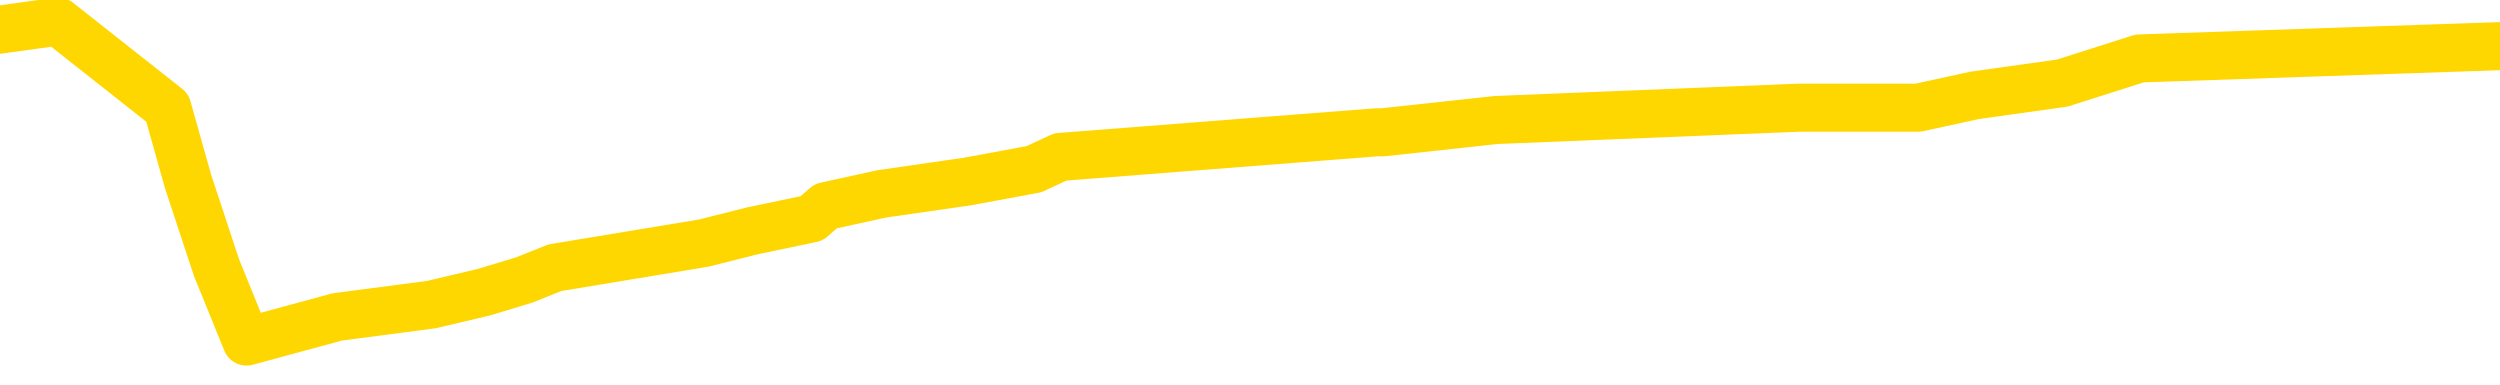 <svg xmlns="http://www.w3.org/2000/svg" version="1.1" viewBox="0 0 6500 1000">
	<path fill="none" stroke="gold" stroke-width="125" stroke-linecap="round" stroke-linejoin="round" d="M0 50536  L-431495 50536 L-431311 50504 L-430821 50440 L-430528 50408 L-430216 50344 L-429982 50312 L-429928 50248 L-429869 50184 L-429716 50152 L-429676 50088 L-429543 50056 L-429250 50024 L-428710 50024 L-428099 49992 L-428051 49992 L-427411 49960 L-427378 49960 L-426853 49960 L-426720 49928 L-426330 49864 L-426002 49800 L-425884 49736 L-425673 49672 L-424956 49672 L-424386 49640 L-424279 49640 L-424104 49608 L-423883 49544 L-423482 49512 L-423456 49448 L-422528 49384 L-422440 49320 L-422358 49256 L-422288 49192 L-421991 49160 L-421839 49096 L-419949 49128 L-419848 49128 L-419586 49128 L-419292 49160 L-419150 49096 L-418902 49096 L-418866 49064 L-418708 49032 L-418244 48968 L-417991 48936 L-417779 48872 L-417528 48840 L-417179 48808 L-416251 48744 L-416158 48680 L-415747 48648 L-414576 48584 L-413387 48552 L-413295 48488 L-413267 48424 L-413001 48360 L-412702 48296 L-412574 48232 L-412536 48168 L-411722 48168 L-411338 48200 L-410277 48232 L-410216 48232 L-409951 48872 L-409479 49480 L-409287 50088 L-409023 50696 L-408687 50664 L-408551 50632 L-408095 50600 L-407352 50568 L-407335 50536 L-407169 50472 L-407101 50472 L-406585 50440 L-405556 50440 L-405360 50408 L-404872 50376 L-404510 50344 L-404101 50344 L-403715 50376 L-402012 50376 L-401914 50376 L-401842 50376 L-401781 50376 L-401596 50344 L-401260 50344 L-400619 50312 L-400542 50280 L-400481 50280 L-400295 50248 L-400215 50248 L-400038 50216 L-400019 50184 L-399789 50184 L-399401 50152 L-398512 50152 L-398473 50120 L-398385 50088 L-398357 50024 L-397349 49992 L-397199 49928 L-397175 49896 L-397042 49864 L-397002 49832 L-395744 49800 L-395686 49800 L-395147 49768 L-395094 49768 L-395047 49768 L-394652 49736 L-394513 49704 L-394313 49672 L-394166 49672 L-394002 49672 L-393725 49704 L-393366 49704 L-392814 49672 L-392169 49640 L-391910 49576 L-391756 49544 L-391355 49512 L-391315 49480 L-391195 49448 L-391133 49480 L-391119 49480 L-391025 49480 L-390732 49448 L-390581 49320 L-390250 49256 L-390172 49192 L-390096 49160 L-389870 49064 L-389803 49000 L-389576 48936 L-389523 48872 L-389359 48840 L-388353 48808 L-388169 48776 L-387618 48744 L-387225 48680 L-386828 48648 L-385978 48584 L-385899 48552 L-385321 48520 L-384879 48520 L-384638 48488 L-384481 48488 L-384080 48424 L-384060 48424 L-383615 48392 L-383209 48360 L-383073 48296 L-382898 48232 L-382762 48168 L-382512 48104 L-381512 48072 L-381430 48040 L-381294 48008 L-381256 47976 L-380366 47944 L-380150 47912 L-379707 47880 L-379589 47849 L-379533 47817 L-378856 47817 L-378756 47785 L-378727 47785 L-377385 47753 L-376979 47721 L-376940 47689 L-376012 47657 L-375914 47625 L-375781 47593 L-375376 47561 L-375350 47529 L-375257 47497 L-375041 47465 L-374630 47401 L-373476 47337 L-373184 47273 L-373156 47209 L-372548 47177 L-372298 47113 L-372278 47081 L-371349 47049 L-371297 46985 L-371175 46953 L-371157 46889 L-371001 46857 L-370826 46793 L-370690 46761 L-370633 46729 L-370525 46697 L-370440 46665 L-370207 46633 L-370132 46601 L-369823 46569 L-369706 46537 L-369536 46505 L-369444 46473 L-369342 46473 L-369319 46441 L-369242 46441 L-369144 46377 L-368777 46345 L-368672 46313 L-368169 46281 L-367717 46249 L-367679 46217 L-367655 46185 L-367614 46153 L-367485 46121 L-367384 46089 L-366943 46057 L-366661 46025 L-366068 45993 L-365938 45961 L-365663 45897 L-365511 45865 L-365358 45833 L-365272 45769 L-365194 45737 L-365009 45705 L-364958 45705 L-364930 45673 L-364851 45641 L-364828 45609 L-364544 45545 L-363941 45481 L-362945 45449 L-362647 45417 L-361913 45385 L-361669 45353 L-361579 45321 L-361002 45289 L-360303 45257 L-359551 45225 L-359233 45193 L-358850 45129 L-358773 45097 L-358138 45065 L-357953 45033 L-357865 45033 L-357735 45033 L-357423 45001 L-357373 44969 L-357231 44937 L-357209 44905 L-356242 44873 L-355696 44841 L-355218 44841 L-355157 44841 L-354833 44841 L-354812 44809 L-354749 44809 L-354539 44777 L-354463 44746 L-354408 44714 L-354385 44682 L-354346 44650 L-354330 44618 L-353573 44586 L-353557 44554 L-352757 44522 L-352605 44490 L-351700 44458 L-351193 44426 L-350964 44362 L-350923 44362 L-350808 44330 L-350631 44298 L-349877 44330 L-349742 44298 L-349578 44266 L-349260 44234 L-349084 44170 L-348062 44106 L-348038 44042 L-347787 44010 L-347574 43946 L-346940 43914 L-346702 43850 L-346670 43786 L-346492 43722 L-346411 43658 L-346322 43626 L-346257 43562 L-345817 43498 L-345793 43466 L-345252 43434 L-344997 43402 L-344502 43370 L-343625 43338 L-343588 43306 L-343535 43274 L-343494 43242 L-343377 43210 L-343100 43178 L-342893 43114 L-342696 43050 L-342673 42986 L-342623 42922 L-342583 42890 L-342505 42858 L-341908 42794 L-341848 42762 L-341744 42730 L-341590 42698 L-340958 42666 L-340277 42634 L-339975 42570 L-339628 42538 L-339430 42506 L-339382 42442 L-339062 42410 L-338434 42378 L-338287 42346 L-338251 42314 L-338193 42282 L-338117 42218 L-337875 42218 L-337787 42186 L-337693 42154 L-337399 42122 L-337265 42090 L-337205 42058 L-337168 41994 L-336896 41994 L-335890 41962 L-335714 41930 L-335663 41930 L-335371 41898 L-335178 41834 L-334845 41802 L-334339 41770 L-333776 41706 L-333762 41642 L-333745 41611 L-333645 41547 L-333530 41483 L-333491 41419 L-333453 41387 L-333388 41387 L-333360 41355 L-333221 41387 L-332928 41387 L-332878 41387 L-332773 41387 L-332508 41355 L-332043 41323 L-331899 41323 L-331844 41259 L-331787 41227 L-331596 41195 L-331231 41163 L-331016 41163 L-330822 41163 L-330764 41163 L-330705 41099 L-330551 41067 L-330281 41035 L-329851 41195 L-329836 41195 L-329759 41163 L-329694 41131 L-329565 40907 L-329542 40875 L-329258 40843 L-329210 40811 L-329155 40779 L-328693 40747 L-328654 40747 L-328613 40715 L-328423 40683 L-327943 40651 L-327456 40619 L-327439 40587 L-327401 40555 L-327145 40523 L-327067 40459 L-326837 40427 L-326821 40363 L-326527 40299 L-326085 40267 L-325638 40235 L-325133 40203 L-324979 40171 L-324693 40139 L-324653 40075 L-324322 40043 L-324100 40011 L-323583 39947 L-323507 39915 L-323259 39851 L-323065 39787 L-323005 39755 L-322228 39723 L-322154 39723 L-321924 39691 L-321907 39691 L-321845 39659 L-321650 39627 L-321185 39627 L-321162 39595 L-321032 39595 L-319732 39595 L-319715 39595 L-319638 39563 L-319544 39563 L-319327 39563 L-319175 39531 L-318997 39563 L-318942 39595 L-318656 39627 L-318616 39627 L-318246 39627 L-317806 39627 L-317623 39627 L-317302 39595 L-317007 39595 L-316561 39531 L-316489 39499 L-316027 39435 L-315589 39403 L-315407 39371 L-313953 39307 L-313821 39275 L-313364 39211 L-313138 39179 L-312751 39115 L-312235 39051 L-311281 38987 L-310486 38923 L-309812 38891 L-309386 38827 L-309075 38795 L-308845 38699 L-308162 38603 L-308149 38507 L-307939 38380 L-307917 38348 L-307743 38284 L-306793 38252 L-306524 38188 L-305709 38156 L-305399 38092 L-305361 38060 L-305304 37996 L-304687 37964 L-304049 37900 L-302423 37868 L-301749 37836 L-301107 37836 L-301030 37836 L-300973 37836 L-300937 37836 L-300909 37804 L-300797 37740 L-300779 37708 L-300757 37676 L-300603 37644 L-300550 37580 L-300472 37548 L-300352 37516 L-300255 37484 L-300137 37452 L-299868 37388 L-299598 37356 L-299581 37292 L-299381 37260 L-299234 37196 L-299007 37164 L-298873 37132 L-298564 37100 L-298504 37068 L-298151 37004 L-297803 36972 L-297702 36940 L-297637 36876 L-297578 36844 L-297193 36780 L-296812 36748 L-296708 36716 L-296448 36684 L-296177 36620 L-296017 36588 L-295985 36556 L-295923 36524 L-295782 36492 L-295598 36460 L-295553 36428 L-295265 36428 L-295249 36396 L-295016 36396 L-294955 36364 L-294917 36364 L-294337 36332 L-294203 36300 L-294180 36172 L-294161 35948 L-294144 35692 L-294128 35436 L-294104 35181 L-294087 34989 L-294066 34765 L-294050 34541 L-294026 34413 L-294010 34285 L-293988 34189 L-293971 34125 L-293922 34029 L-293850 33933 L-293815 33773 L-293792 33645 L-293756 33517 L-293715 33389 L-293678 33325 L-293662 33197 L-293638 33101 L-293600 33037 L-293584 32941 L-293560 32877 L-293543 32813 L-293524 32749 L-293508 32685 L-293479 32589 L-293453 32493 L-293408 32461 L-293391 32397 L-293349 32365 L-293301 32301 L-293231 32238 L-293215 32174 L-293199 32110 L-293137 32078 L-293098 32046 L-293059 32014 L-292892 31982 L-292827 31950 L-292811 31918 L-292767 31854 L-292709 31822 L-292496 31790 L-292463 31758 L-292420 31726 L-292342 31694 L-291805 31662 L-291727 31630 L-291622 31566 L-291534 31534 L-291358 31502 L-291007 31470 L-290851 31438 L-290413 31406 L-290257 31374 L-290127 31342 L-289423 31278 L-289222 31246 L-288261 31182 L-287779 31150 L-287680 31150 L-287587 31118 L-287342 31086 L-287269 31054 L-286826 30990 L-286730 30958 L-286715 30926 L-286699 30894 L-286674 30862 L-286209 30830 L-285992 30798 L-285852 30766 L-285558 30734 L-285470 30702 L-285428 30670 L-285398 30638 L-285226 30606 L-285167 30574 L-285091 30542 L-285010 30510 L-284940 30510 L-284631 30478 L-284546 30446 L-284332 30414 L-284297 30382 L-283614 30350 L-283515 30318 L-283310 30286 L-283263 30254 L-282985 30222 L-282923 30190 L-282906 30126 L-282828 30094 L-282520 30030 L-282495 29998 L-282441 29934 L-282419 29902 L-282296 29870 L-282160 29806 L-281916 29774 L-281790 29774 L-281144 29742 L-281128 29742 L-281103 29742 L-280923 29678 L-280847 29646 L-280755 29614 L-280327 29582 L-279911 29550 L-279518 29486 L-279439 29454 L-279421 29422 L-279057 29390 L-278821 29358 L-278593 29326 L-278279 29294 L-278202 29262 L-278121 29198 L-277943 29134 L-277927 29103 L-277662 29039 L-277582 29007 L-277352 28975 L-277125 28943 L-276810 28943 L-276635 28911 L-276273 28911 L-275882 28879 L-275812 28815 L-275749 28783 L-275608 28719 L-275556 28687 L-275455 28623 L-274953 28591 L-274756 28559 L-274509 28527 L-274324 28495 L-274024 28463 L-273948 28431 L-273782 28367 L-272897 28335 L-272869 28271 L-272746 28207 L-272167 28175 L-272089 28143 L-271376 28143 L-271064 28143 L-270851 28143 L-270834 28143 L-270448 28143 L-269923 28079 L-269476 28047 L-269147 28015 L-268994 27983 L-268668 27983 L-268490 27951 L-268408 27951 L-268202 27887 L-268027 27855 L-267098 27823 L-266208 27791 L-266169 27759 L-265941 27759 L-265562 27727 L-264774 27695 L-264540 27663 L-264464 27631 L-264107 27599 L-263535 27535 L-263268 27503 L-262881 27471 L-262778 27471 L-262608 27471 L-261989 27471 L-261778 27471 L-261470 27471 L-261417 27439 L-261290 27407 L-261237 27375 L-261117 27343 L-260781 27279 L-259822 27247 L-259691 27183 L-259489 27151 L-258858 27119 L-258546 27087 L-258132 27055 L-258105 27023 L-257960 26991 L-257539 26959 L-256207 26959 L-256160 26927 L-256031 26863 L-256015 26831 L-255437 26767 L-255231 26735 L-255201 26703 L-255160 26671 L-255103 26639 L-255065 26607 L-254987 26575 L-254844 26543 L-254390 26511 L-254272 26479 L-253986 26447 L-253614 26415 L-253518 26383 L-253191 26351 L-252836 26319 L-252666 26287 L-252619 26255 L-252510 26223 L-252421 26191 L-252393 26159 L-252317 26095 L-252013 26063 L-251980 26000 L-251908 25968 L-251540 25936 L-251204 25904 L-251124 25904 L-250904 25872 L-250732 25840 L-250705 25808 L-250208 25776 L-249659 25712 L-248778 25680 L-248680 25616 L-248603 25584 L-248328 25552 L-248081 25488 L-248007 25456 L-247945 25392 L-247826 25360 L-247784 25328 L-247674 25296 L-247597 25232 L-246896 25200 L-246651 25168 L-246611 25136 L-246455 25104 L-245856 25104 L-245629 25104 L-245537 25104 L-245062 25104 L-244464 25040 L-243944 25008 L-243923 24976 L-243778 24944 L-243458 24944 L-242916 24944 L-242684 24944 L-242514 24944 L-242027 24912 L-241800 24880 L-241715 24848 L-241369 24816 L-241043 24816 L-240520 24784 L-240192 24752 L-239592 24720 L-239394 24656 L-239342 24624 L-239302 24592 L-239020 24560 L-238336 24496 L-238026 24464 L-238001 24400 L-237810 24368 L-237587 24336 L-237501 24304 L-236837 24240 L-236813 24208 L-236591 24144 L-236261 24112 L-235909 24048 L-235704 24016 L-235472 23952 L-235214 23920 L-235024 23856 L-234977 23824 L-234750 23792 L-234715 23760 L-234559 23728 L-234344 23696 L-234171 23664 L-234080 23632 L-233803 23600 L-233559 23568 L-233244 23536 L-232818 23536 L-232780 23536 L-232297 23536 L-232064 23536 L-231852 23504 L-231626 23472 L-231076 23472 L-230829 23440 L-229994 23440 L-229939 23408 L-229917 23376 L-229759 23344 L-229298 23312 L-229257 23280 L-228917 23216 L-228784 23184 L-228561 23152 L-227989 23120 L-227517 23088 L-227322 23056 L-227130 23024 L-226940 22992 L-226838 22960 L-226470 22928 L-226424 22896 L-226342 22865 L-225049 22833 L-225000 22801 L-224732 22801 L-224587 22801 L-224036 22801 L-223919 22769 L-223838 22737 L-223478 22705 L-223255 22673 L-222973 22641 L-222644 22577 L-222136 22545 L-222024 22513 L-221945 22481 L-221780 22449 L-221486 22449 L-221017 22449 L-220821 22481 L-220770 22481 L-220121 22449 L-219999 22417 L-219545 22417 L-219509 22385 L-219040 22353 L-218930 22321 L-218914 22289 L-218697 22289 L-218517 22257 L-217985 22257 L-216955 22257 L-216756 22225 L-216298 22193 L-215349 22129 L-215250 22097 L-214897 22033 L-214836 22001 L-214822 21969 L-214786 21937 L-214417 21905 L-214297 21873 L-214055 21841 L-213891 21809 L-213704 21777 L-213583 21745 L-212512 21681 L-211654 21649 L-211442 21585 L-211345 21553 L-211170 21489 L-210837 21457 L-210765 21425 L-210708 21393 L-210532 21393 L-210143 21361 L-209908 21329 L-209797 21297 L-209680 21265 L-208699 21233 L-208673 21201 L-208079 21137 L-208047 21137 L-207898 21105 L-207614 21073 L-206702 21073 L-205756 21073 L-205603 21041 L-205500 21041 L-205369 21009 L-205226 20977 L-205199 20945 L-205085 20913 L-204867 20881 L-204185 20849 L-204056 20817 L-203753 20785 L-203513 20721 L-203180 20689 L-202541 20657 L-202199 20593 L-202137 20561 L-201981 20561 L-201060 20561 L-200589 20561 L-200546 20561 L-200533 20529 L-200492 20497 L-200470 20465 L-200443 20433 L-200299 20401 L-199876 20369 L-199541 20369 L-199350 20337 L-198921 20337 L-198733 20305 L-198345 20241 L-197810 20209 L-197438 20177 L-197416 20177 L-197166 20145 L-197048 20113 L-196972 20081 L-196836 20049 L-196797 20017 L-196717 19985 L-196323 19953 L-195827 19921 L-195715 19857 L-195542 19825 L-195234 19793 L-194786 19761 L-194463 19730 L-194321 19666 L-193894 19602 L-193740 19538 L-193685 19474 L-192871 19442 L-192852 19410 L-192480 19378 L-192423 19378 L-191294 19346 L-191226 19346 L-190668 19314 L-190473 19282 L-190336 19250 L-190103 19218 L-189756 19186 L-189721 19122 L-189686 19090 L-189618 19026 L-189269 18994 L-189097 18962 L-188612 18930 L-188596 18898 L-188271 18866 L-188113 18834 L-186972 18770 L-186948 18738 L-186756 18674 L-186562 18642 L-186312 18610 L-186295 18578 L-185275 18546 L-184977 18514 L-184902 18482 L-184765 18418 L-184590 18386 L-184013 18322 L-183797 18290 L-183734 18258 L-183603 18226 L-183566 18162 L-183043 18130 L-182905 30734 L-182890 30734 L-182868 30734 L-182847 30734 L-182620 18098 L-181844 18098 L-181803 18098 L-181435 18098 L-181357 18066 L-181305 18034 L-180631 18002 L-179889 17970 L-179464 17970 L-179017 17938 L-177955 17906 L-177643 17842 L-177233 17842 L-177161 17810 L-176637 17810 L-176542 17810 L-176524 17810 L-176080 17778 L-175894 17714 L-175114 17650 L-174441 17618 L-174029 17522 L-173797 17458 L-173657 17426 L-173575 17362 L-173555 17330 L-173479 17330 L-173351 17298 L-173034 17330 L-172810 17330 L-172485 17298 L-172423 17298 L-172052 17298 L-172019 17298 L-171811 17298 L-171143 17298 L-171066 17298 L-170908 17234 L-170797 17234 L-170471 17202 L-170316 17170 L-169975 17170 L-169918 17106 L-169580 17042 L-169376 17010 L-169323 16946 L-167947 16914 L-167817 16882 L-167384 16850 L-167063 16818 L-166236 16754 L-166112 16722 L-165381 16658 L-165225 16595 L-165185 16563 L-165131 16531 L-165108 16499 L-164994 16467 L-164697 16435 L-164408 16403 L-164353 16371 L-164233 16339 L-164202 16307 L-164103 16275 L-163659 16275 L-163507 16243 L-162672 16243 L-162130 16211 L-161795 16211 L-161779 16179 L-161704 16147 L-161588 16115 L-161393 16083 L-161129 16051 L-160294 16019 L-160198 15987 L-159676 15955 L-159635 15923 L-159535 15891 L-158707 15891 L-158572 15859 L-158233 15859 L-157679 15827 L-157300 15795 L-157137 15763 L-156827 15731 L-156014 15699 L-155708 15667 L-155440 15667 L-155118 15667 L-154797 15699 L-154522 15699 L-153693 15635 L-153598 15603 L-153505 15507 L-153401 15411 L-153014 15315 L-152534 15251 L-152518 15219 L-152399 15187 L-152031 15123 L-151936 15091 L-151102 15027 L-151025 14995 L-150726 14963 L-150635 14931 L-150228 14867 L-150118 14803 L-149418 14771 L-148945 14739 L-148885 14707 L-148666 14643 L-148392 14611 L-148279 14579 L-147252 14547 L-146866 14515 L-146846 14483 L-146513 14451 L-146268 14419 L-145835 14387 L-145725 14355 L-145607 14323 L-145155 14259 L-144565 14227 L-144228 14195 L-142336 14163 L-142222 14099 L-142010 14067 L-140692 14035 L-140585 6838 L-140519 -263 L-140483 -6821 L-140421 -6821 L-139922 312 L-139247 7349 L-139225 13843 L-138954 13779 L-137986 13779 L-137297 13747 L-137135 13715 L-136594 13683 L-136504 13651 L-135485 13619 L-134537 13555 L-134172 13587 L-134069 13619 L-133481 13619 L-133421 13619 L-133321 13587 L-132881 13523 L-132773 13492 L-132332 13460 L-131332 13364 L-131075 13268 L-130972 13172 L-130842 13108 L-130476 13044 L-129895 12980 L-129864 12948 L-129548 12916 L-127565 12884 L-127450 12852 L-127382 12852 L-127023 12820 L-125405 12788 L-125227 12788 L-125083 12788 L-124260 12820 L-124207 12852 L-124153 12852 L-123719 12852 L-122738 12884 L-122665 12884 L-121580 12852 L-121367 12852 L-120651 12788 L-120262 12756 L-120044 12692 L-119724 12628 L-119230 12564 L-119102 12532 L-118874 12468 L-118641 12404 L-118582 12372 L-118293 12340 L-118020 12276 L-116991 12244 L-115326 12212 L-114906 12180 L-114769 12148 L-114613 12148 L-114308 12116 L-114080 12052 L-113921 12020 L-113762 11956 L-113593 11892 L-113545 11860 L-113492 11828 L-113470 11828 L-113084 11796 L-112834 11796 L-112564 11796 L-112403 11796 L-112313 11796 L-110655 11796 L-110490 11828 L-110110 11796 L-109650 11796 L-109040 11732 L-107947 11700 L-107516 11668 L-107484 11636 L-107422 11604 L-107405 11572 L-105701 11540 L-105659 11508 L-105193 11476 L-105006 11444 L-104973 11380 L-104378 11348 L-104328 11316 L-104006 11284 L-103955 11252 L-103745 11220 L-103727 11188 L-103460 11124 L-103407 11092 L-102938 11060 L-102428 10996 L-102350 10996 L-102055 10964 L-102039 10932 L-102000 10900 L-101929 10868 L-101772 10836 L-100826 10836 L-100769 10836 L-100249 10836 L-100056 10804 L-99955 10804 L-99729 10772 L-99219 10772 L-98831 11636 L-98762 11636 L-98414 11604 L-98057 11572 L-96928 10644 L-96876 10580 L-96650 10548 L-96616 10516 L-96491 10452 L-96393 10452 L-96128 10452 L-95388 10484 L-94809 10484 L-94516 10484 L-93810 10484 L-93631 10452 L-93608 10452 L-92972 10420 L-92661 10388 L-92264 10388 L-92235 10357 L-92214 10325 L-92060 10293 L-91375 10293 L-91358 10293 L-91018 10293 L-90746 10261 L-90708 10229 L-90652 10165 L-90630 10133 L-90558 10101 L-90226 10069 L-90120 10037 L-90092 9973 L-89894 9941 L-89741 9909 L-88873 9877 L-88310 9813 L-88294 9813 L-88193 9781 L-88091 9813 L-87944 9813 L-87866 9813 L-87828 9781 L-87773 9749 L-87699 9717 L-87554 9685 L-87073 9685 L-86668 9653 L-85802 9685 L-85782 9685 L-85524 9685 L-85448 9685 L-85418 9653 L-85408 9589 L-85391 9557 L-85098 9525 L-85058 9493 L-84986 9461 L-84913 9429 L-84708 9397 L-84548 9301 L-84247 9205 L-84169 9077 L-84152 8981 L-83936 8917 L-83705 8917 L-83595 8949 L-83225 8981 L-83067 8981 L-82835 8981 L-82667 8981 L-82522 8949 L-82390 8917 L-81114 8853 L-80710 8789 L-80650 8757 L-80533 8693 L-80108 8661 L-80092 8597 L-80030 8565 L-79757 8501 L-79644 8469 L-79362 8405 L-79085 8373 L-78660 8309 L-78637 8277 L-78559 8245 L-78434 8213 L-77847 8181 L-77456 8149 L-77120 8117 L-76531 8085 L-76429 8085 L-76259 8053 L-76122 8053 L-75295 8021 L-74109 7989 L-74073 7957 L-74018 7957 L-73797 7925 L-73592 7925 L-73438 7925 L-73181 7893 L-73104 7861 L-72562 7829 L-72525 7797 L-72276 7765 L-71889 7733 L-71063 7701 L-70705 7669 L-70395 7669 L-70137 7637 L-69913 7605 L-69507 7573 L-69390 7541 L-69207 7509 L-69154 7509 L-68965 7477 L-68794 7445 L-68766 7413 L-68485 7381 L-68175 7349 L-68037 7317 L-67727 7285 L-67533 7285 L-67518 7253 L-66798 7253 L-66665 7190 L-66367 7158 L-66277 7126 L-65676 7126 L-65638 7094 L-65559 7062 L-64939 7030 L-64787 6966 L-64747 6934 L-64436 6902 L-64244 6870 L-64051 6806 L-63996 6742 L-63687 6710 L-63635 6678 L-63580 6710 L-63555 6710 L-63430 6710 L-62619 6678 L-62543 6646 L-62002 6614 L-61733 6582 L-61074 6550 L-60166 6518 L-59925 6486 L-59393 6454 L-59175 6422 L-58068 6454 L-58018 6454 L-57242 6454 L-56694 6422 L-56583 6390 L-56430 6326 L-56375 6294 L-56210 6262 L-55832 6230 L-55385 6198 L-55330 6166 L-55176 6134 L-54496 6102 L-54276 6070 L-53758 6038 L-52909 5974 L-52893 5942 L-51102 5910 L-50548 5878 L-50430 5846 L-49425 5814 L-49388 5782 L-49155 5782 L-49063 5782 L-49023 5782 L-48691 5750 L-48339 5718 L-48074 5654 L-47787 5622 L-47476 5558 L-47222 5494 L-47128 5462 L-46638 5430 L-46431 5398 L-45865 5366 L-45751 5398 L-45400 5366 L-45348 5366 L-45308 5366 L-44705 5302 L-43971 5238 L-43390 5174 L-43154 5110 L-42614 5014 L-42461 4950 L-41960 4918 L-41750 4854 L-41727 4854 L-41668 4822 L-40705 4822 L-40528 4790 L-40086 4758 L-40062 4694 L-39907 4662 L-39825 4662 L-39675 4694 L-39028 4694 L-38978 4662 L-37858 4630 L-36874 4598 L-36813 4566 L-36092 4534 L-35227 4502 L-34848 4470 L-34629 4470 L-33870 4438 L-33818 4406 L-33509 4342 L-32657 4342 L-32464 4310 L-32288 4278 L-32063 4278 L-31936 4246 L-31744 4246 L-31512 4214 L-31342 4246 L-31056 4214 L-30776 4214 L-30693 4182 L-30523 4150 L-30506 4087 L-30352 4055 L-30313 4023 L-29538 3991 L-29461 3991 L-29229 3927 L-28802 3895 L-28457 3863 L-27873 3831 L-27605 3831 L-27346 3831 L-27216 3767 L-27200 3735 L-27086 3703 L-27062 3671 L-26828 3639 L-26792 3607 L-25476 3607 L-25420 3575 L-24742 3511 L-24169 3511 L-24044 3511 L-23891 3511 L-23813 3511 L-23502 3447 L-23229 3415 L-23139 3351 L-23038 3351 L-22110 3319 L-22034 3319 L-21670 3319 L-21645 3287 L-21609 3255 L-20833 3191 L-20741 3159 L-20601 3127 L-20200 3095 L-19938 3095 L-19694 3127 L-19480 3095 L-19400 3095 L-19323 3095 L-19247 3095 L-19060 3127 L-18994 3127 L-18744 3127 L-18689 3095 L-18552 3063 L-18472 2999 L-18359 2967 L-18135 2935 L-17971 2903 L-17930 2871 L-17761 2839 L-17390 2807 L-17375 2775 L-17259 2743 L-16538 2711 L-16502 2679 L-16369 2679 L-16021 2647 L-15610 2647 L-15574 2647 L-15495 2615 L-15457 2583 L-15092 2551 L-14888 2519 L-14873 2487 L-14528 2455 L-14179 2455 L-13853 2455 L-13752 2423 L-13599 2423 L-13405 2391 L-13173 2391 L-13080 2391 L-12925 2391 L-12848 2391 L-12807 2359 L-12693 2327 L-12670 2295 L-12419 2295 L-12281 2231 L-11703 2135 L-10875 2071 L-10387 2007 L-10265 1975 L-10227 1943 L-10214 1911 L-10062 1847 L-9961 1783 L-9728 1751 L-9338 1687 L-9033 1655 L-9018 1623 L-8847 1591 L-8608 1527 L-8012 1527 L-7408 1495 L-7369 1495 L-7328 1495 L-7175 1463 L-7122 1431 L-7059 1399 L-6991 1367 L-6937 1303 L-6911 1271 L-6865 1239 L-6770 1175 L-6633 1143 L-6480 1111 L-6348 1079 L-6307 1079 L-6271 1047 L-6209 1015 L-5936 952 L-5621 920 L-5581 856 L-5495 824 L-5318 792 L-5081 760 L-4723 728 L-4693 696 L-4124 664 L-4001 632 L-3765 600 L-3742 600 L-3461 568 L-3176 568 L-2920 568 L-2348 536 L-2052 504 L-1975 472 L-1276 440 L-1199 408 L-1164 376 L-1137 344 L-1086 280 L-892 248 L-752 184 L-716 152 L-676 120 L-80 88 L151 56 L435 280 L489 472 L563 696 L641 888 L877 824 L1121 792 L1257 760 L1363 728 L1443 696 L1830 632 L1957 600 L2110 568 L2147 536 L2293 504 L2515 472 L2688 440 L2757 408 L3579 344 L3595 344 L3890 312 L4677 280 L4987 280 L5134 248 L5362 216 L5563 152 L6500 120" />
</svg>
